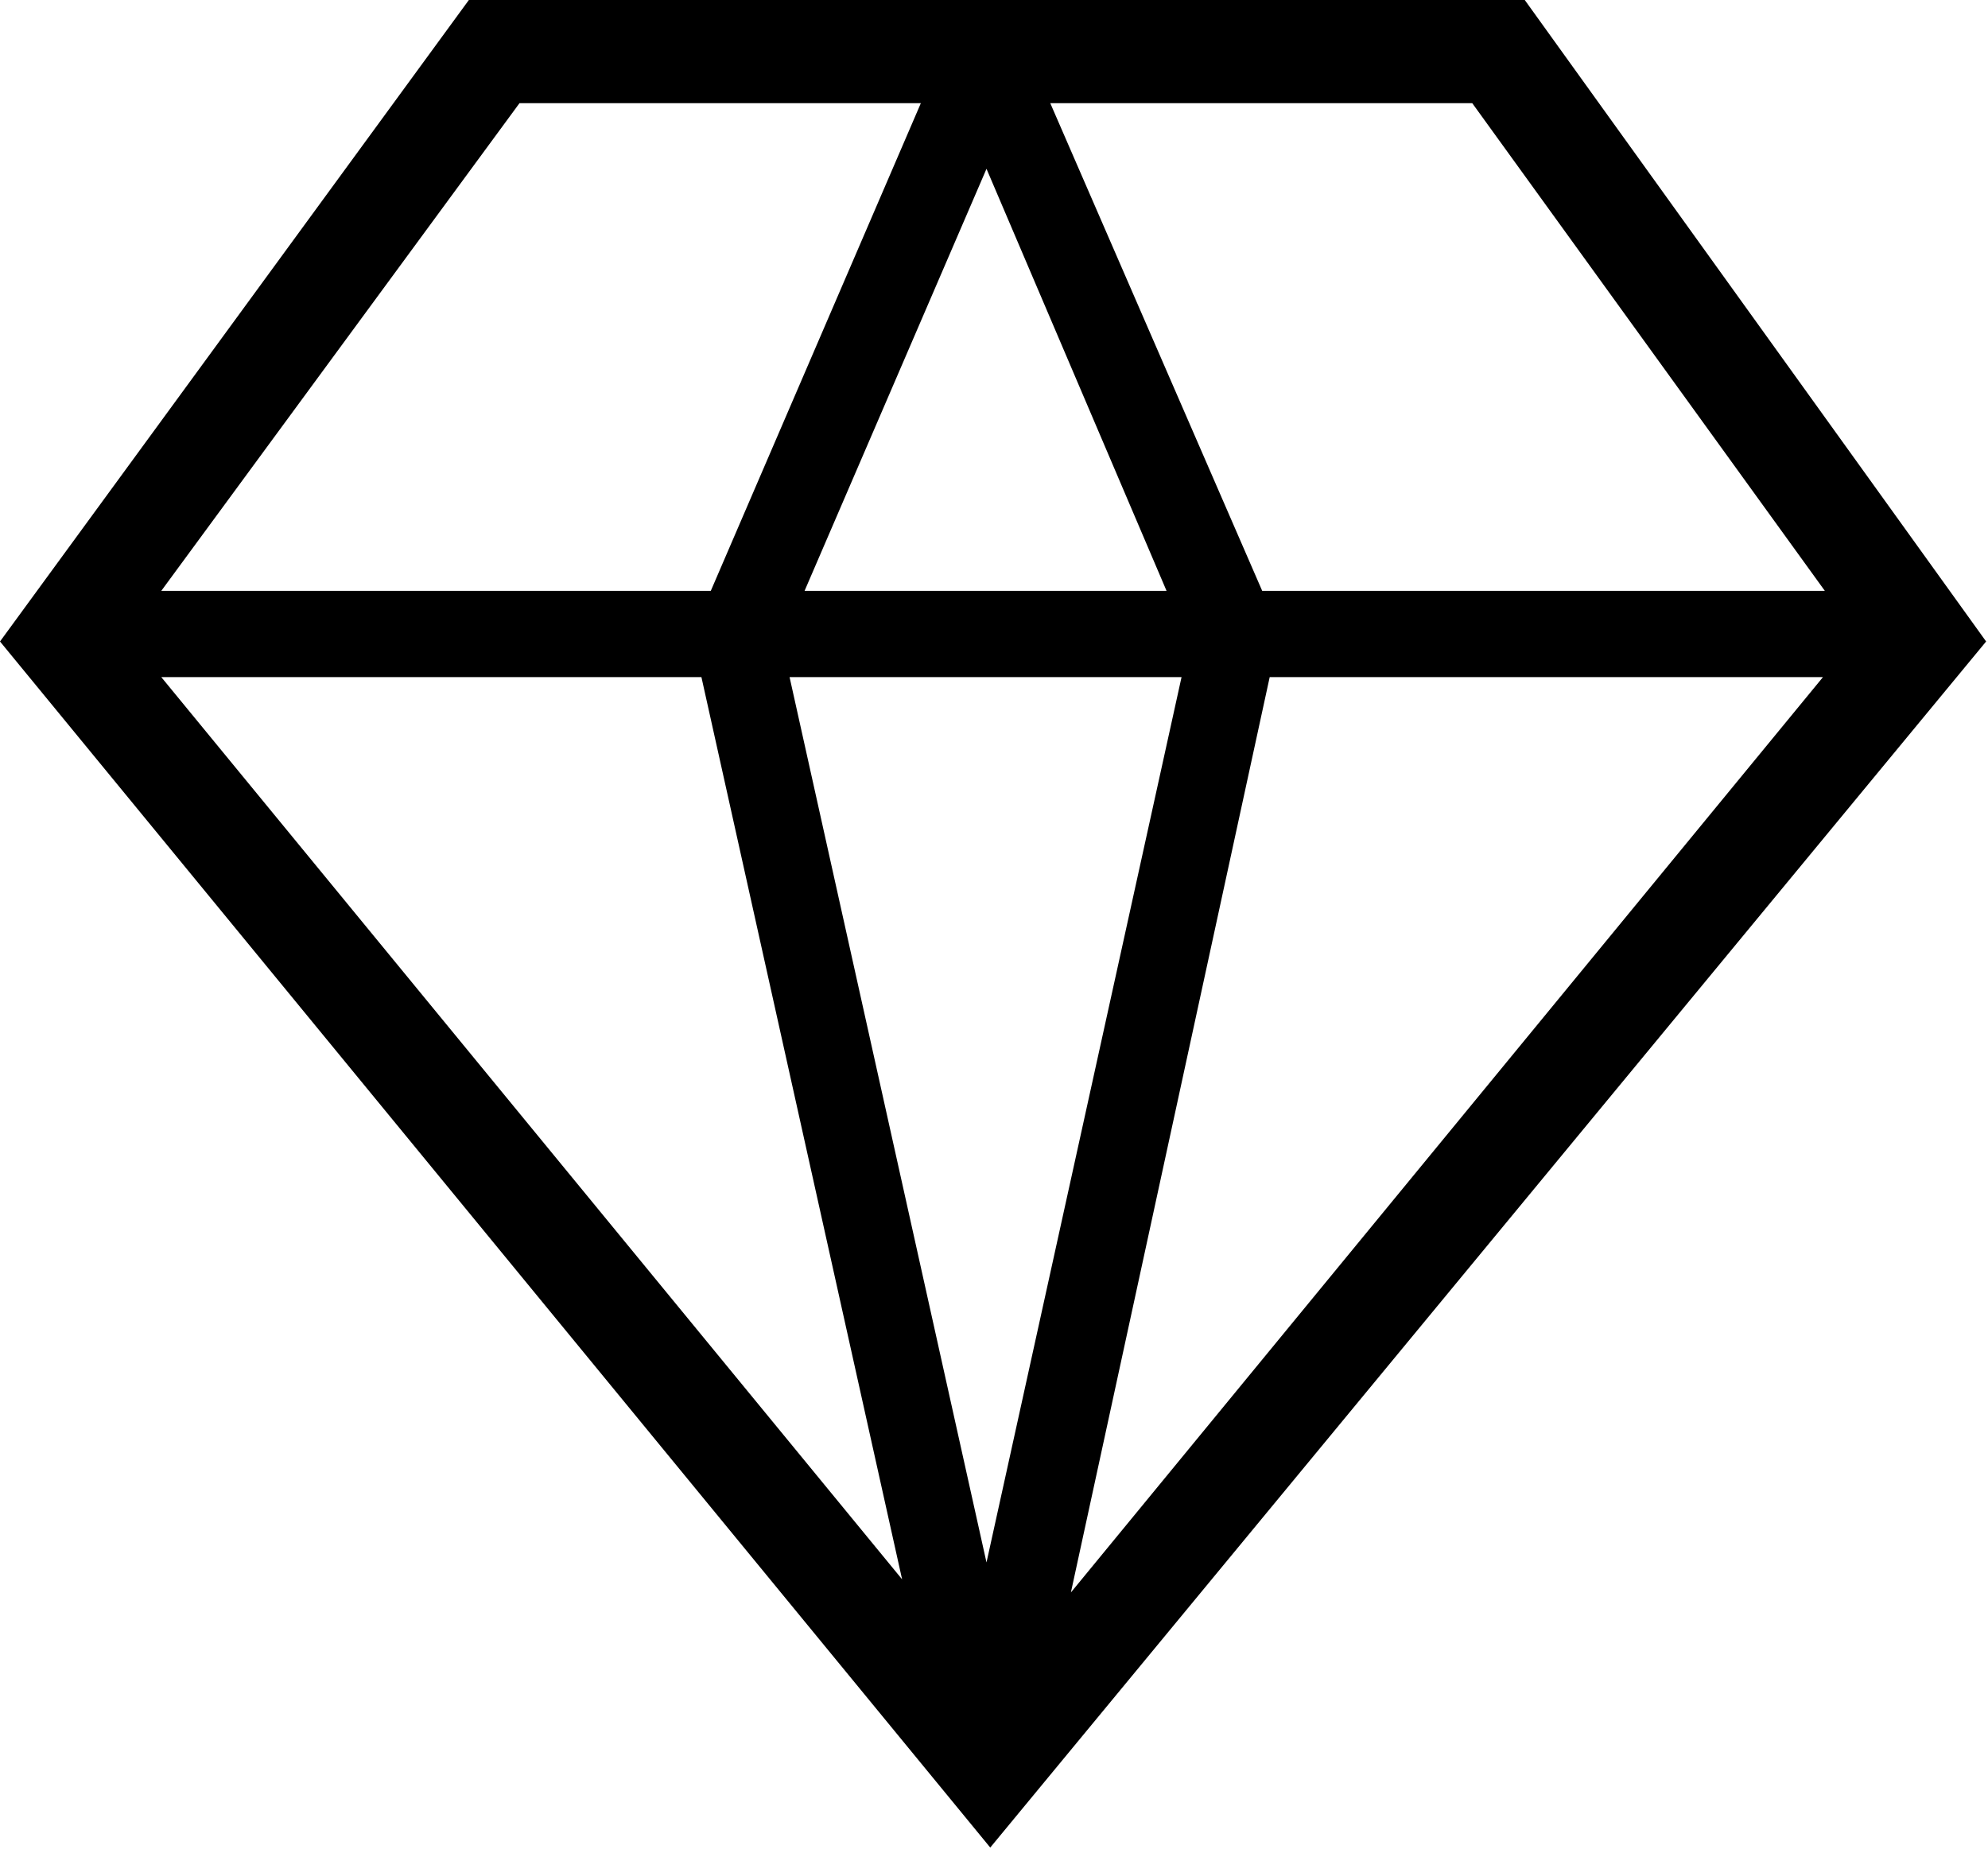 <svg width="106" height="99" viewBox="0 0 106 99" fill="none" xmlns="http://www.w3.org/2000/svg">
<path d="M105.9 34.2L52.8 98.5L0 34.2L25 0H81.3L105.9 34.2ZM8.6 31.5H37.9L49.1 5.5H27.7L8.6 31.5ZM78.5 5.5H56L67.3 31.5H97.3L78.5 5.5ZM62.2 31.5L52.6 9L42.9 31.5H62.2ZM8.6 36.1L48.1 84.2L37.4 36.1H8.6ZM42.1 36.1L52.6 83.3L63 36.1H42.1ZM57.1 84.9L97.2 36.1H67.7L57.1 84.9Z" fill="black"/>
</svg>
